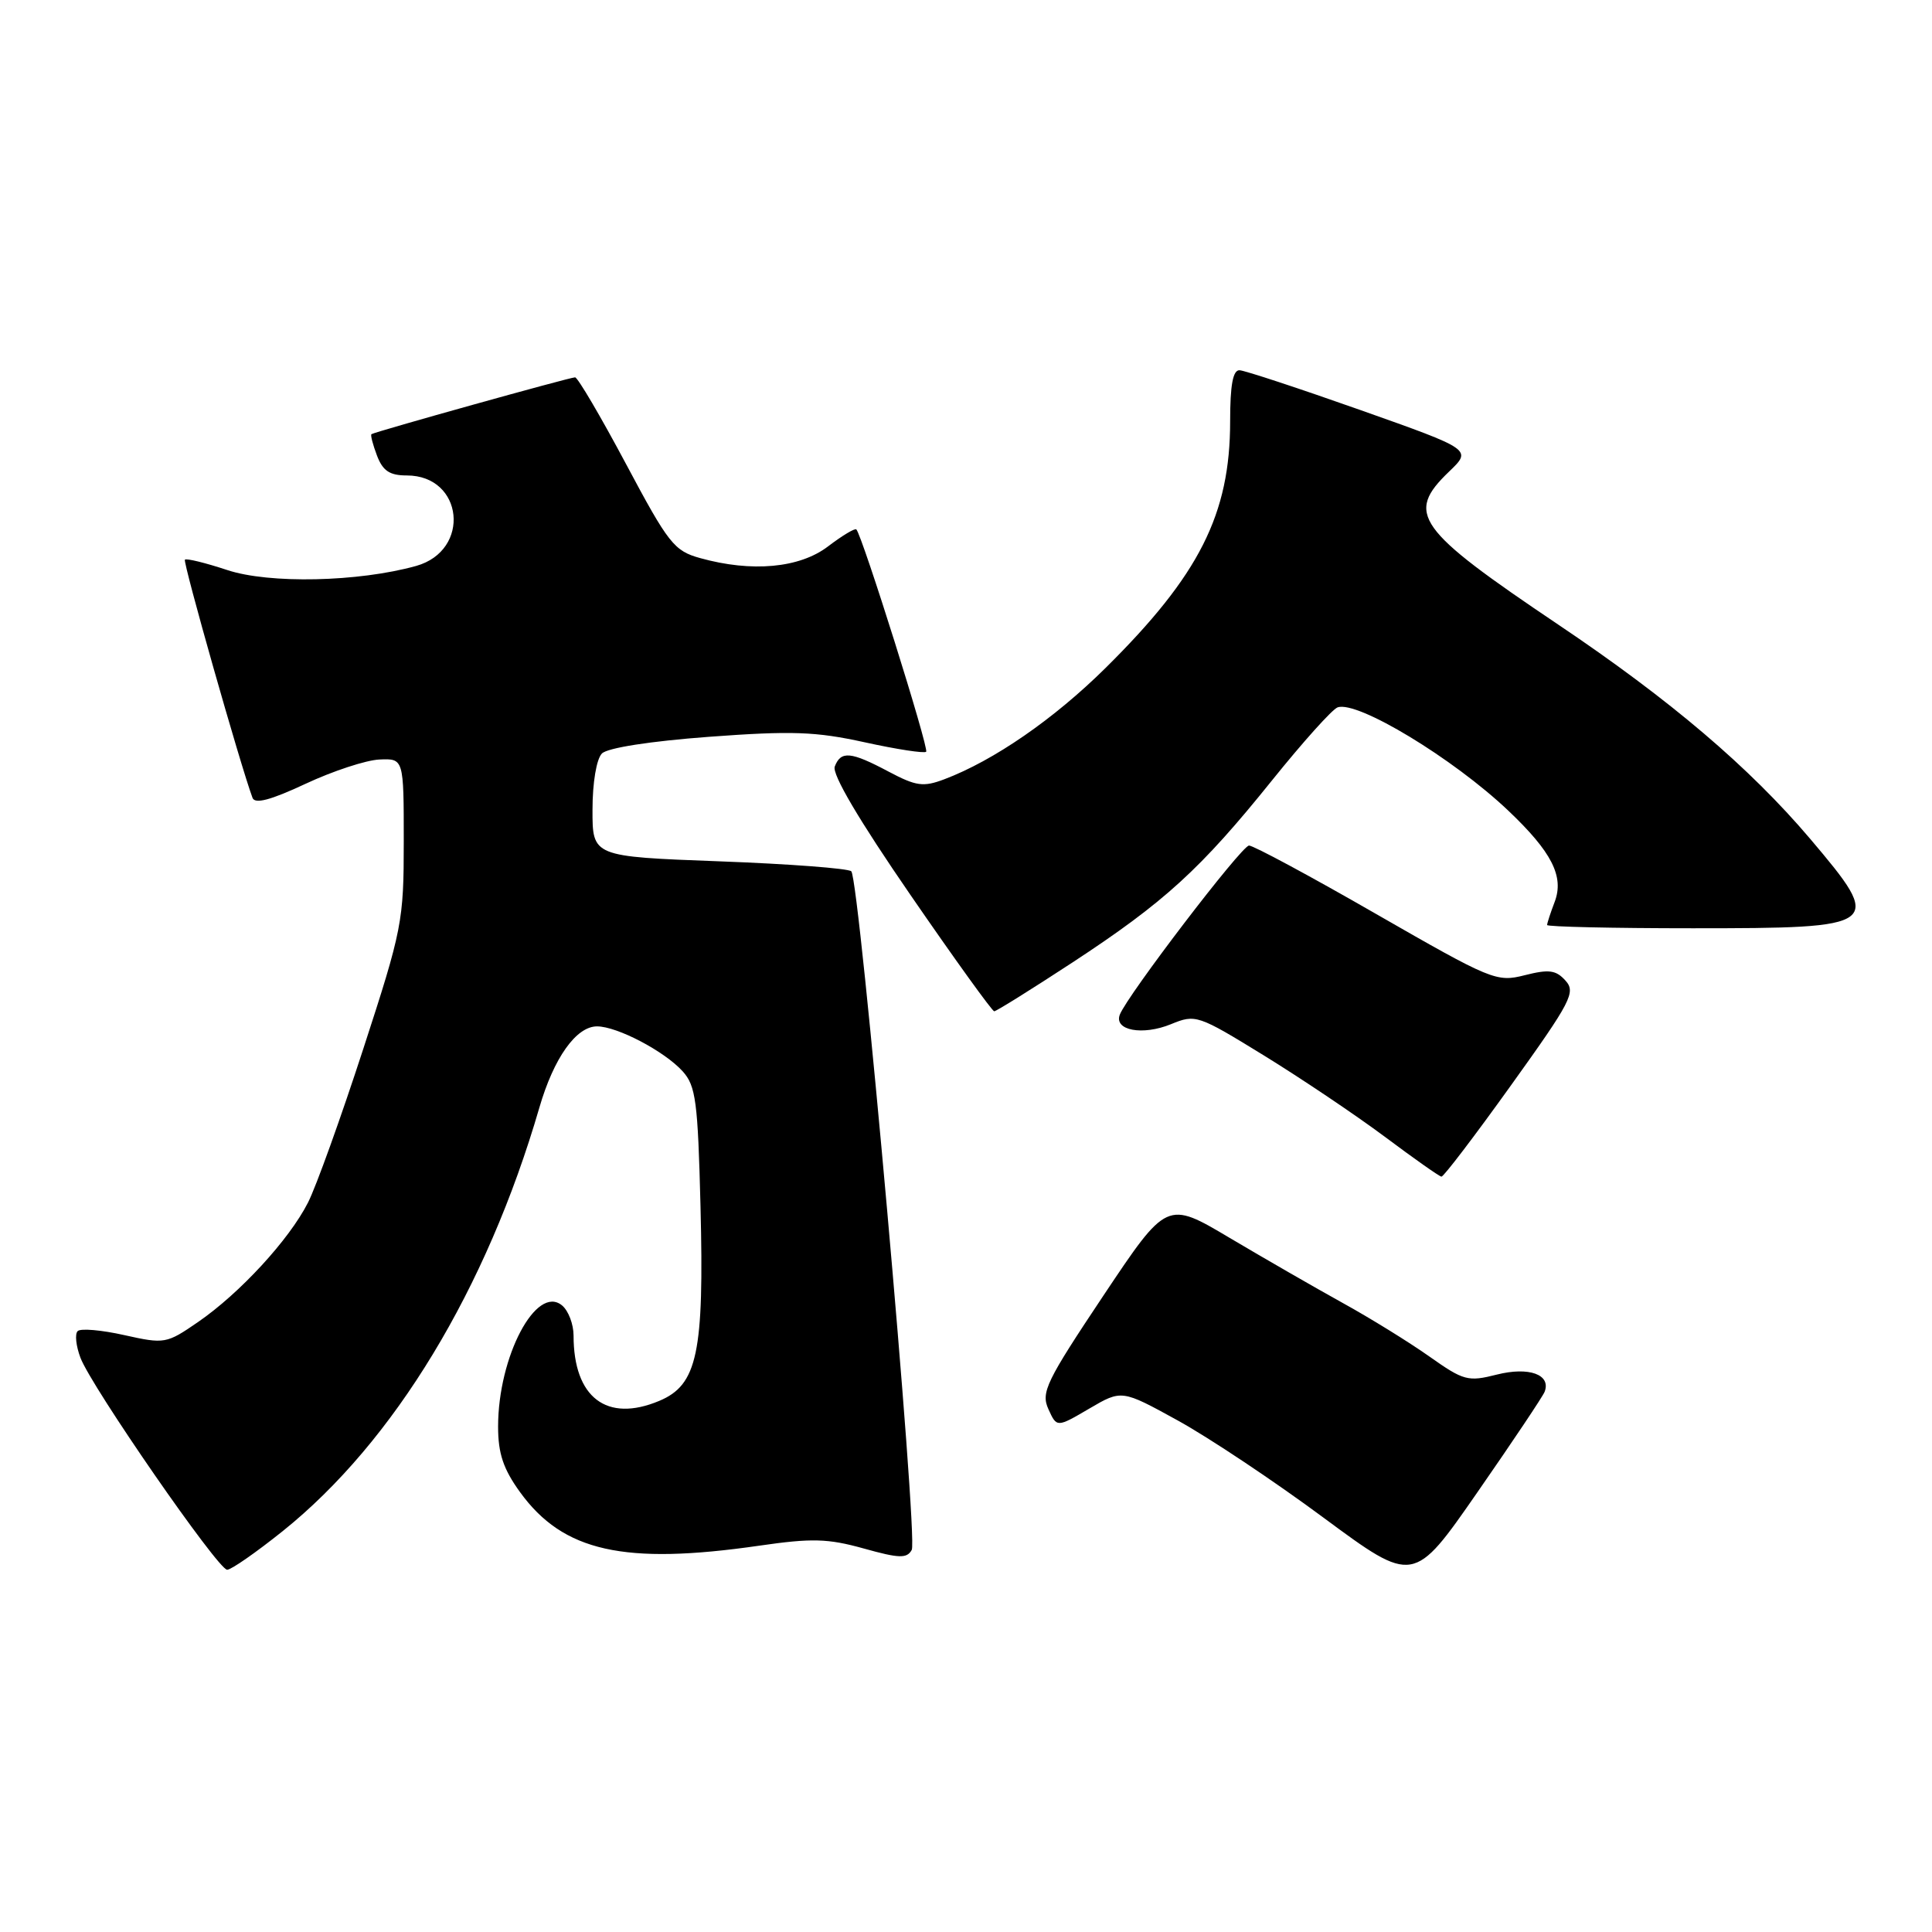 <?xml version="1.0" encoding="UTF-8" standalone="no"?>
<!DOCTYPE svg PUBLIC "-//W3C//DTD SVG 1.1//EN" "http://www.w3.org/Graphics/SVG/1.1/DTD/svg11.dtd" >
<svg xmlns="http://www.w3.org/2000/svg" xmlns:xlink="http://www.w3.org/1999/xlink" version="1.1" viewBox="0 0 256 256">
 <g >
 <path fill="currentColor"
d=" M 204.67 184.42 C 205.55 182.13 202.58 181.07 198.34 182.14 C 194.51 183.11 193.95 182.96 189.38 179.73 C 186.69 177.83 181.53 174.64 177.90 172.64 C 174.27 170.63 167.55 166.76 162.96 164.04 C 154.62 159.08 154.62 159.08 146.21 171.67 C 138.61 183.06 137.91 184.50 138.92 186.72 C 140.03 189.17 140.03 189.17 144.33 186.65 C 148.63 184.13 148.63 184.13 156.06 188.22 C 160.15 190.47 168.86 196.27 175.40 201.12 C 187.31 209.92 187.31 209.92 195.78 197.71 C 200.44 191.00 204.44 185.02 204.67 184.42 Z  M 37.45 202.89 C 52.20 191.07 64.48 170.81 71.47 146.76 C 73.38 140.18 76.35 136.00 79.11 136.00 C 81.78 136.00 88.06 139.30 90.46 141.96 C 92.20 143.88 92.47 145.96 92.82 159.82 C 93.31 179.28 92.42 183.51 87.34 185.63 C 80.39 188.54 76.00 185.18 76.00 176.97 C 76.00 175.47 75.32 173.68 74.48 172.98 C 71.07 170.15 66.00 179.74 66.00 189.03 C 66.00 192.60 66.69 194.65 68.91 197.72 C 74.62 205.60 82.69 207.40 100.61 204.81 C 107.58 203.80 109.69 203.86 114.44 205.18 C 119.15 206.50 120.17 206.53 120.81 205.37 C 121.68 203.83 113.89 116.53 112.80 115.45 C 112.41 115.07 104.53 114.47 95.30 114.13 C 78.50 113.50 78.50 113.50 78.51 107.29 C 78.51 103.69 79.04 100.56 79.76 99.84 C 80.51 99.09 86.18 98.21 93.95 97.63 C 104.92 96.82 108.08 96.93 114.59 98.36 C 118.82 99.29 122.48 99.85 122.72 99.61 C 123.13 99.21 114.25 70.96 113.47 70.15 C 113.28 69.96 111.60 70.97 109.72 72.40 C 105.95 75.28 99.62 75.86 92.77 73.95 C 89.32 72.99 88.58 72.05 82.94 61.46 C 79.58 55.16 76.55 50.00 76.20 50.00 C 75.50 50.00 49.68 57.21 49.22 57.53 C 49.07 57.63 49.40 58.91 49.95 60.36 C 50.72 62.39 51.63 63.00 53.90 63.00 C 61.42 63.00 62.45 72.94 55.14 74.99 C 47.50 77.12 35.66 77.38 30.10 75.53 C 27.22 74.58 24.71 73.96 24.50 74.16 C 24.21 74.46 31.83 101.33 33.46 105.72 C 33.78 106.57 35.86 106.02 40.48 103.86 C 44.09 102.17 48.50 100.72 50.27 100.64 C 53.50 100.50 53.50 100.50 53.50 111.50 C 53.50 122.08 53.30 123.12 48.13 139.00 C 45.18 148.07 41.89 157.23 40.81 159.35 C 38.32 164.26 31.77 171.37 26.25 175.17 C 22.05 178.06 21.82 178.10 16.47 176.91 C 13.45 176.23 10.67 175.99 10.29 176.38 C 9.90 176.76 10.07 178.35 10.66 179.91 C 12.11 183.76 28.89 208.00 30.10 208.00 C 30.64 208.00 33.94 205.70 37.45 202.89 Z  M 200.23 143.79 C 208.20 132.68 208.83 131.47 207.43 129.93 C 206.17 128.53 205.24 128.41 202.04 129.22 C 198.30 130.17 197.66 129.90 182.33 121.10 C 173.62 116.09 166.05 112.02 165.50 112.04 C 164.49 112.09 149.36 131.90 148.38 134.45 C 147.58 136.54 151.40 137.25 155.16 135.71 C 158.42 134.37 158.72 134.47 167.50 139.87 C 172.45 142.92 179.65 147.76 183.50 150.63 C 187.35 153.51 190.72 155.89 191.00 155.91 C 191.28 155.94 195.43 150.49 200.23 143.79 Z  M 142.11 127.53 C 154.30 119.54 159.09 115.17 168.56 103.39 C 172.64 98.32 176.54 93.97 177.24 93.73 C 179.85 92.80 192.54 100.48 199.83 107.39 C 205.63 112.89 207.28 116.14 206.00 119.51 C 205.45 120.95 205.00 122.33 205.00 122.57 C 205.00 122.80 213.68 123.00 224.30 123.00 C 249.37 123.00 249.69 122.76 239.85 111.14 C 231.82 101.68 221.33 92.75 206.50 82.78 C 187.62 70.08 186.19 68.07 192.03 62.47 C 195.05 59.57 195.05 59.57 180.28 54.34 C 172.15 51.47 164.94 49.09 164.25 49.06 C 163.37 49.02 163.00 51.00 163.00 55.82 C 163.00 68.13 158.92 76.21 146.50 88.50 C 139.65 95.28 131.68 100.78 125.12 103.26 C 122.34 104.31 121.40 104.18 117.72 102.23 C 112.73 99.58 111.42 99.46 110.61 101.57 C 110.22 102.58 113.83 108.69 120.63 118.57 C 126.47 127.06 131.47 134.00 131.74 134.00 C 132.01 134.00 136.67 131.09 142.11 127.53 Z "/>
</g>
</svg>